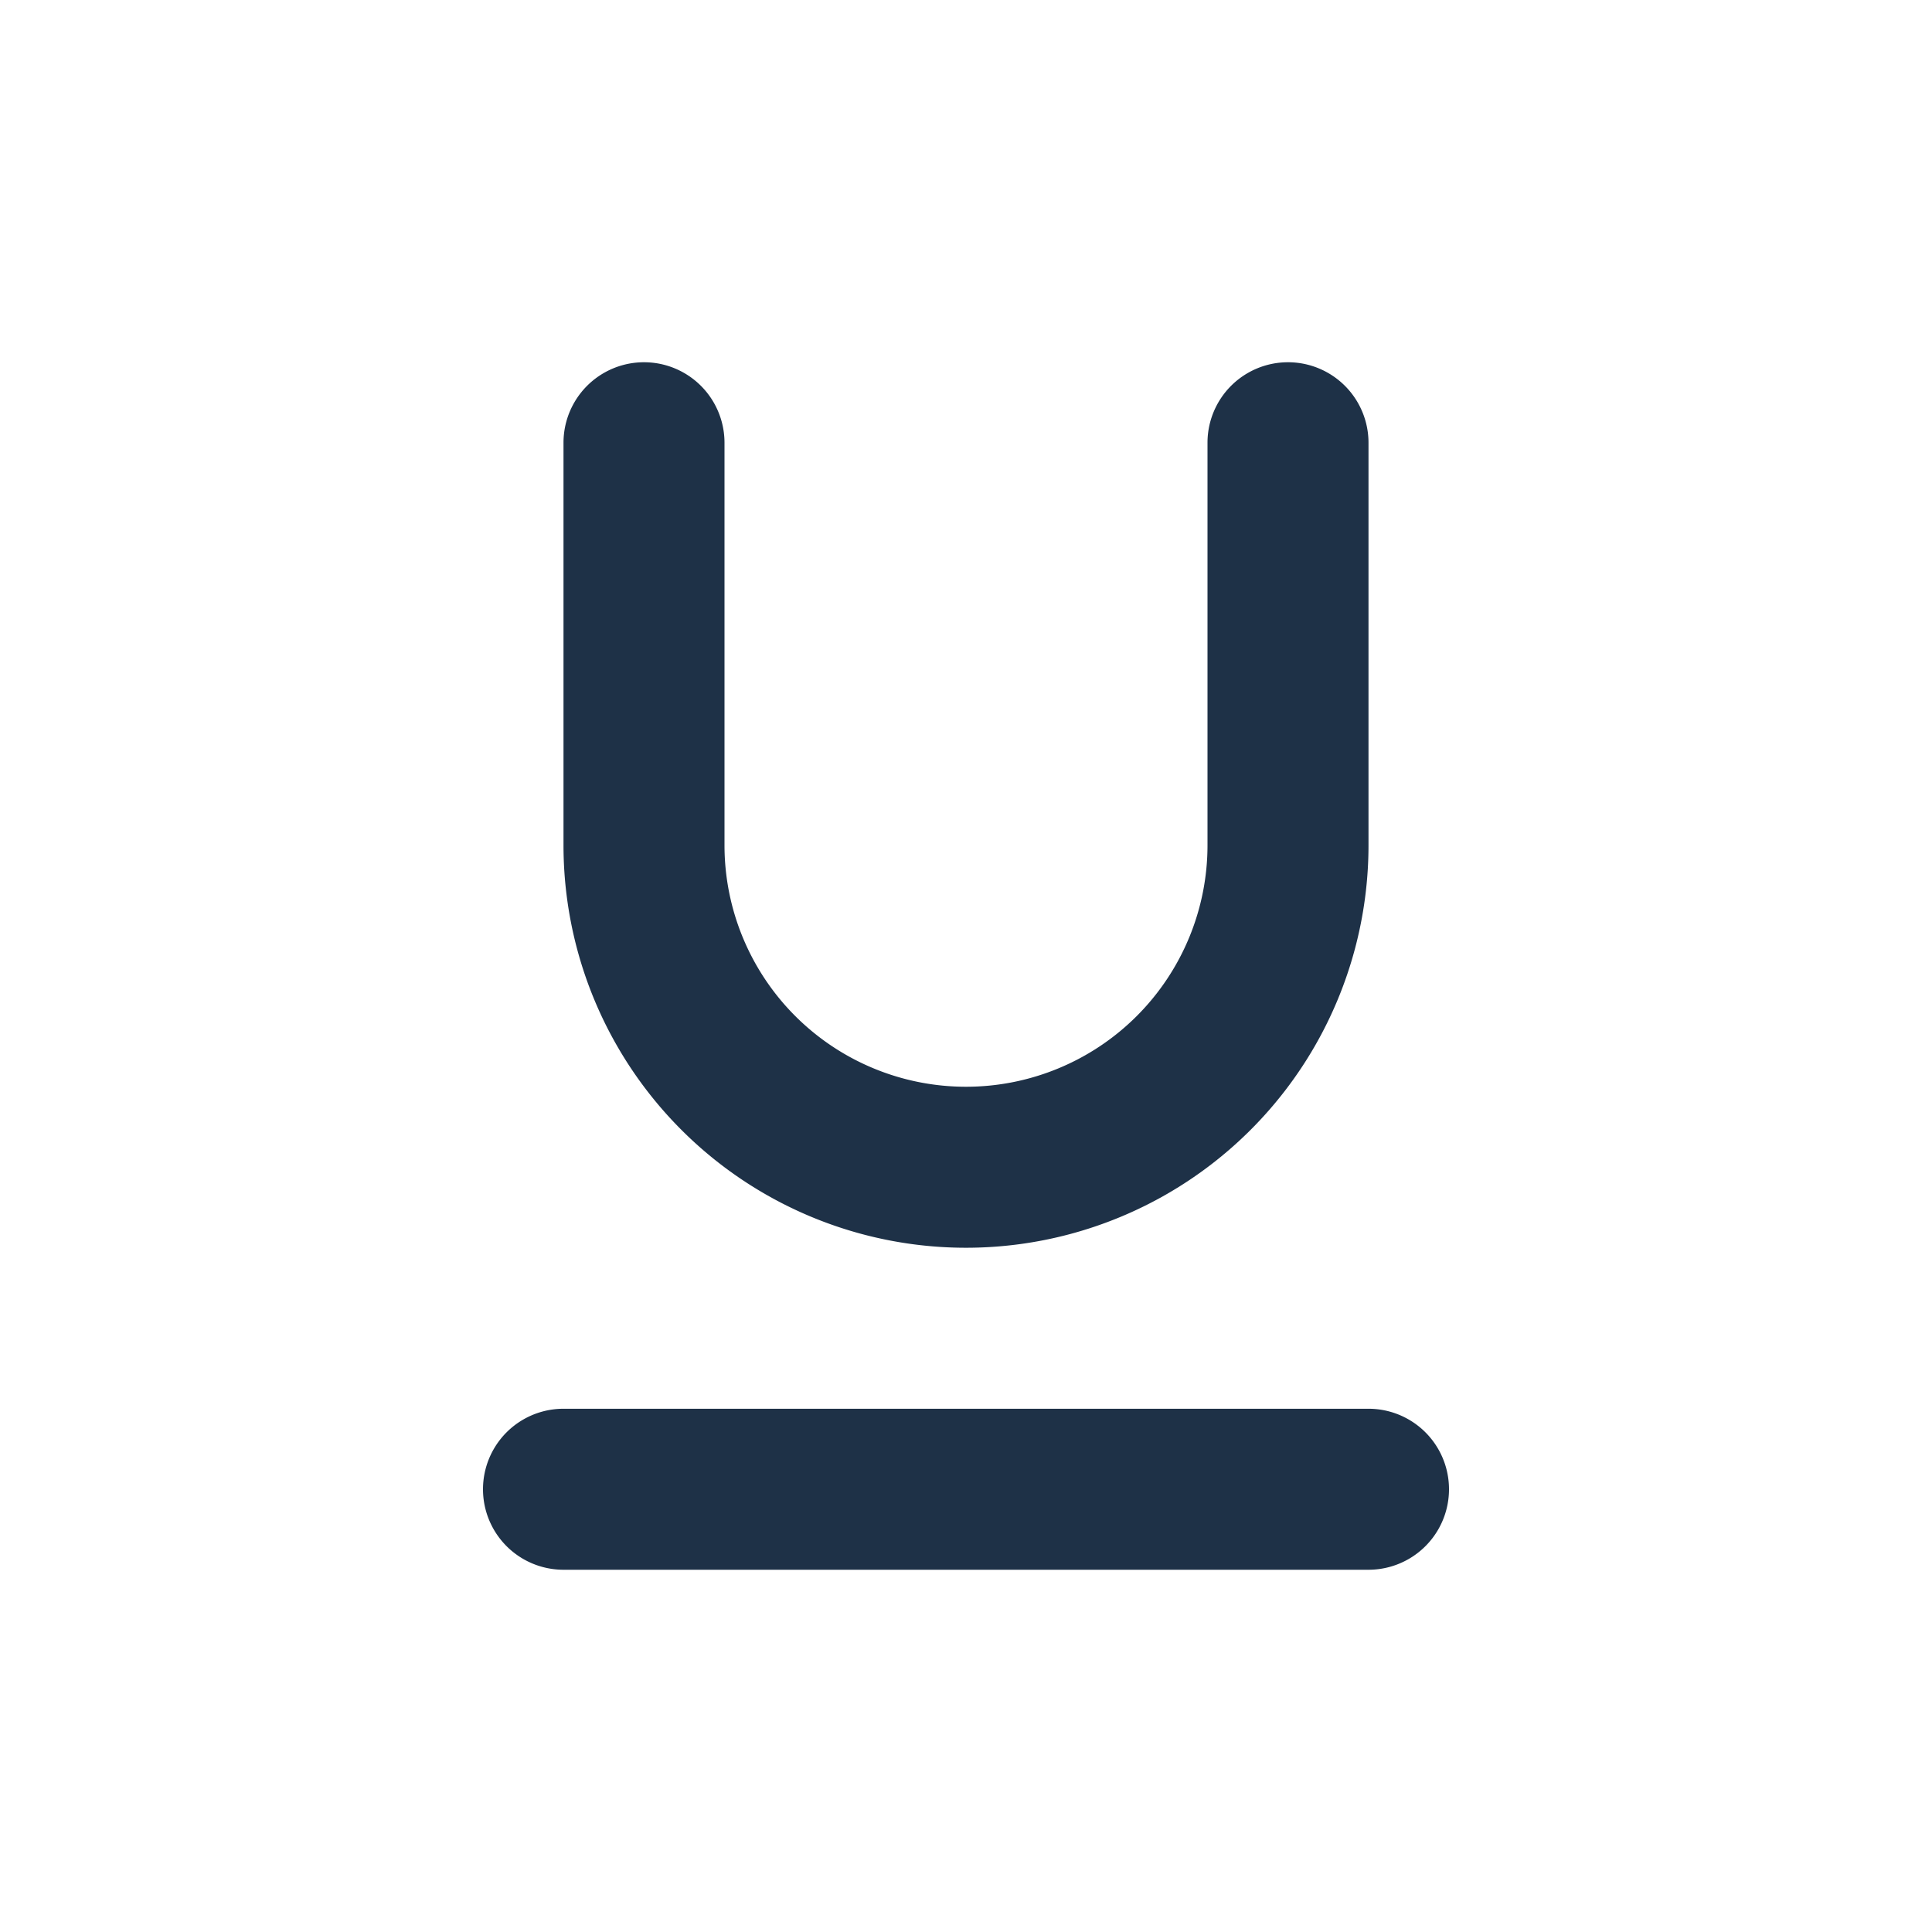 <?xml version="1.0" encoding="utf-8"?><svg width="24" height="24" fill="none" xmlns="http://www.w3.org/2000/svg" viewBox="0 0 24 24"><path d="M12 15.5a5 5 0 005-5v-5a1 1 0 00-2 0v5a3 3 0 01-6 0v-5a1 1 0 00-2 0v5a5 5 0 005 5zm5 2H7a1 1 0 000 2h10a1 1 0 000-2z" fill="#1E3147"/></svg>